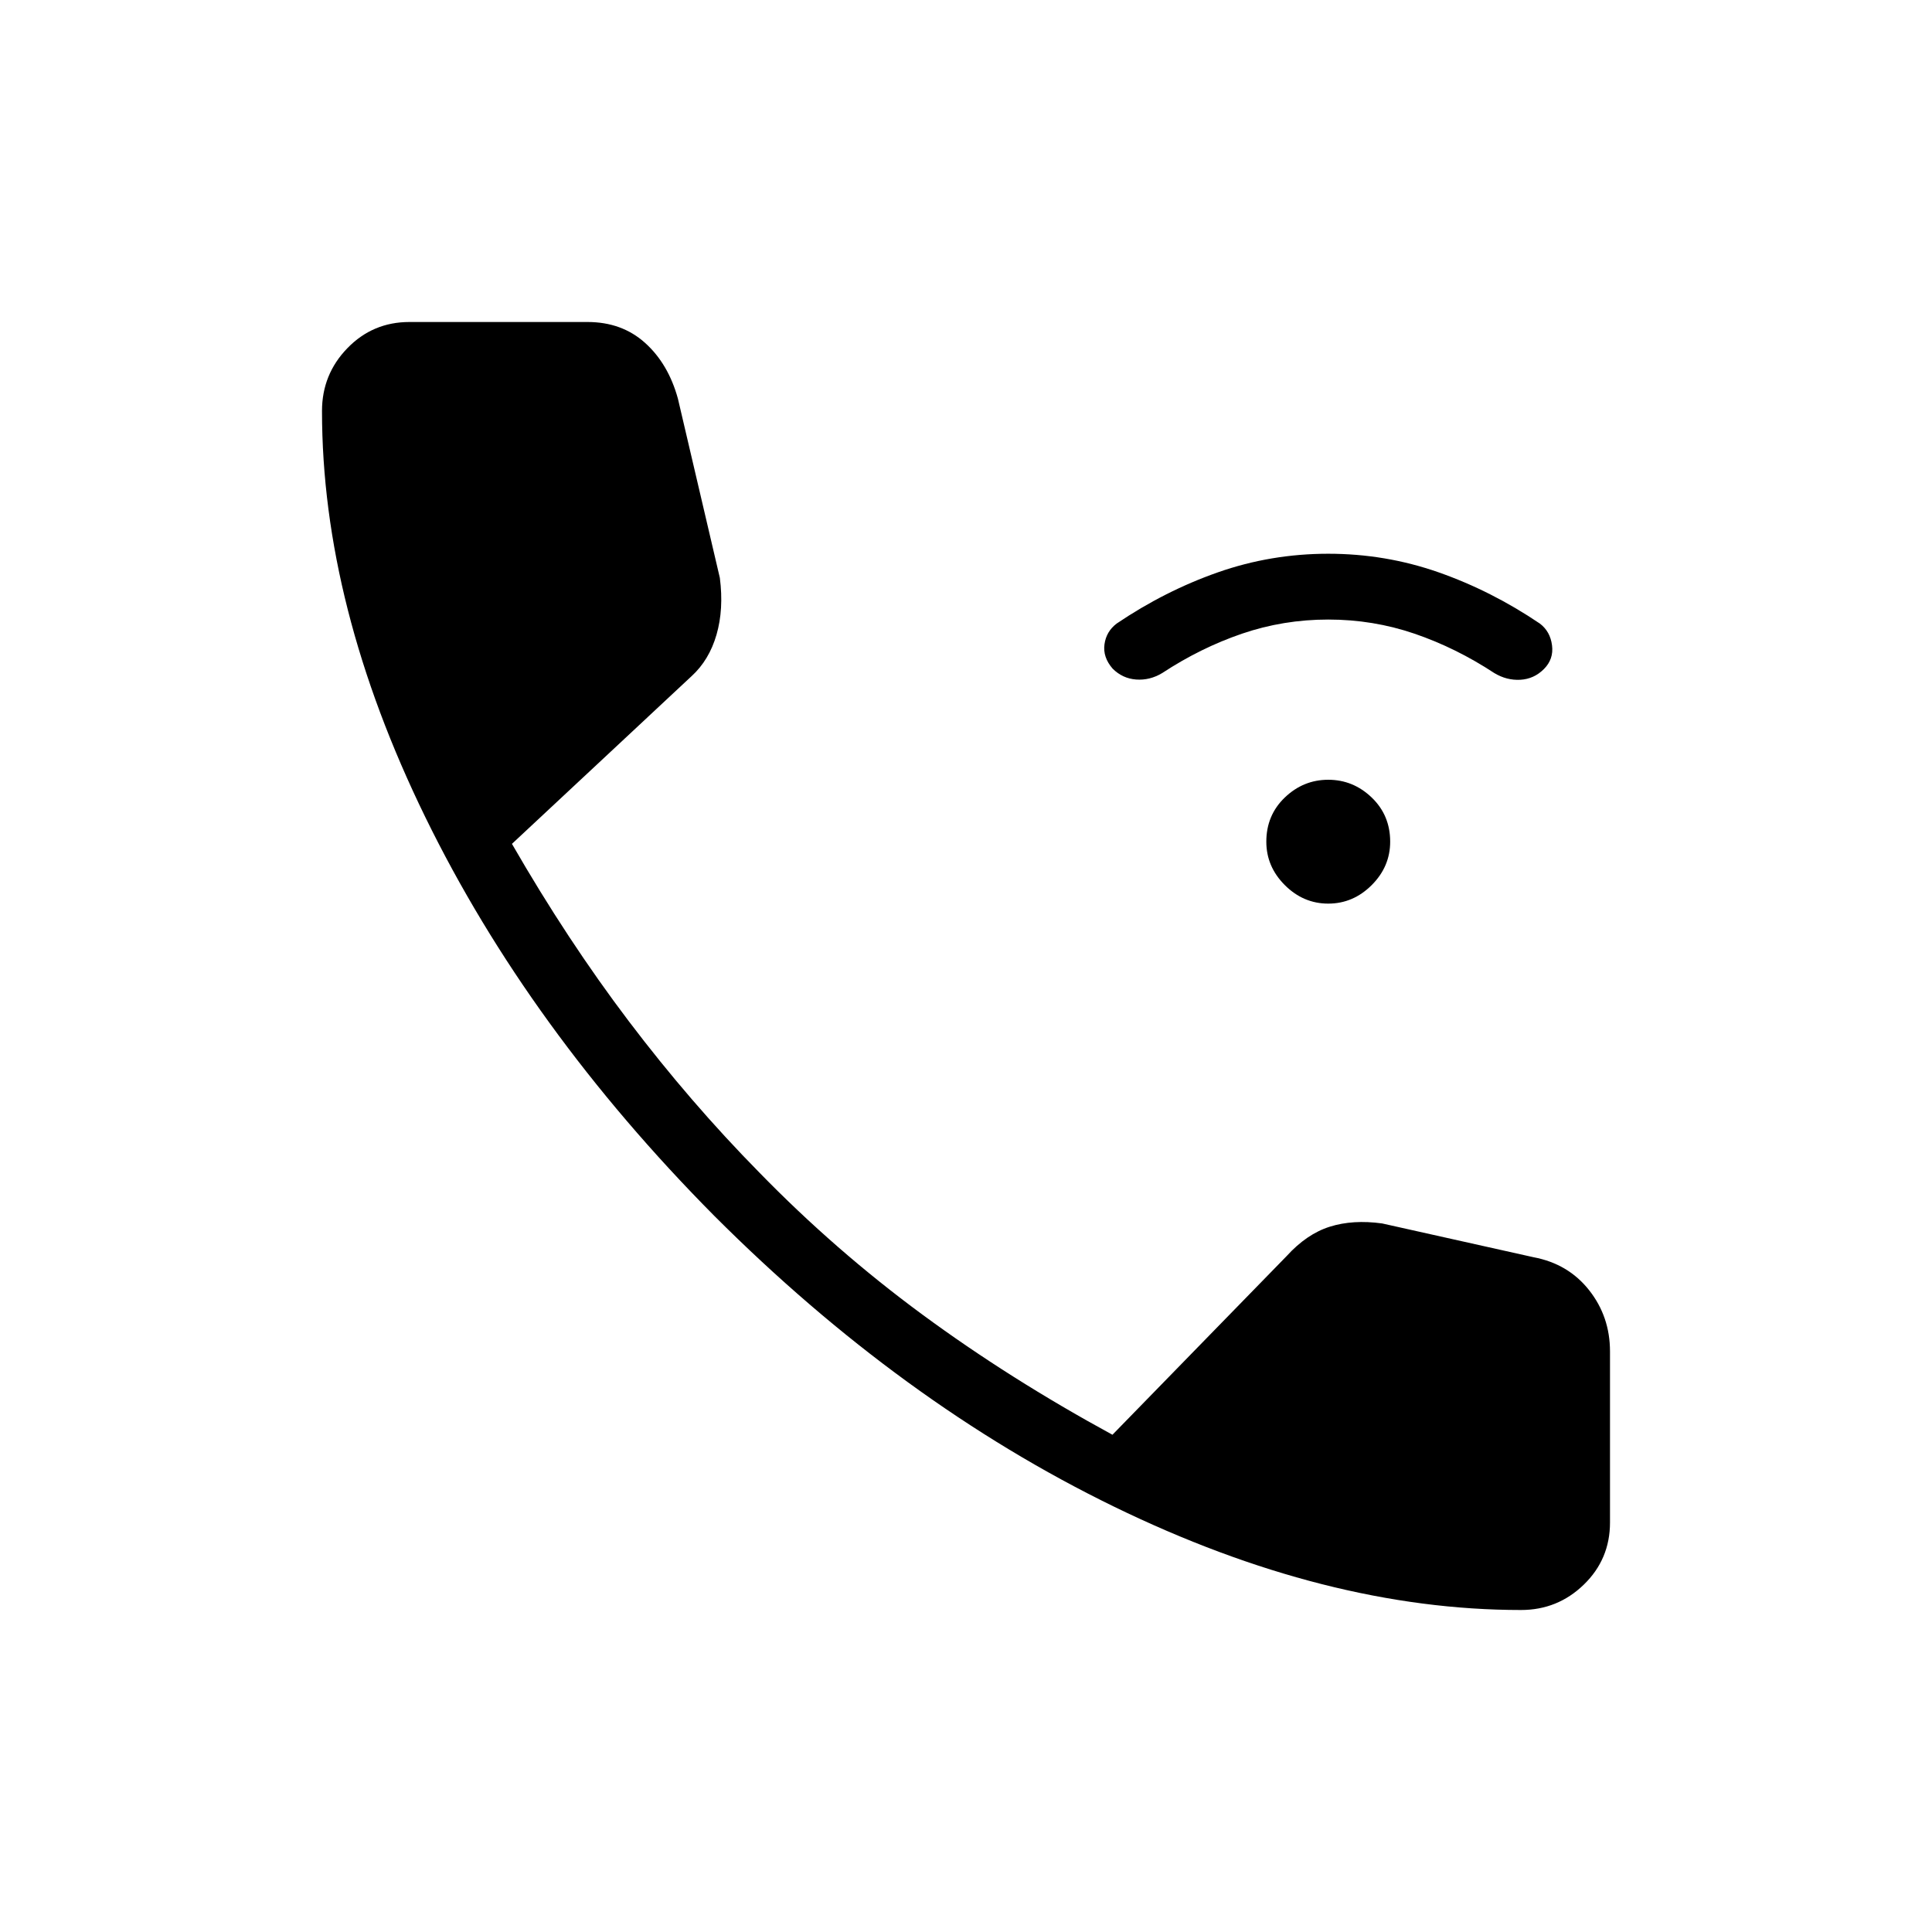 <svg xmlns="http://www.w3.org/2000/svg" width="48" height="48" viewBox="0 -960 960 960"><path d="M660-511q-12.38 0-21.58-9.19-9.19-9.19-9.19-21.58 0-13.15 9.19-21.96 9.2-8.81 21.58-8.81 12.38 0 21.58 8.81 9.19 8.81 9.19 21.96 0 12.39-9.19 21.58Q672.38-511 660-511Zm0-141.15q-22.31 0-42.88 7.03-20.58 7.04-39.66 19.58-6.15 3.69-12.92 3.19t-11.69-5.42q-4.93-5.69-4.04-12.08.88-6.38 6.04-10.3 24-16.23 50.34-25.47 26.35-9.23 54.81-9.23t54.81 9.23q26.34 9.24 50.34 25.47 5.16 3.92 6.04 10.8.89 6.89-4.04 11.81-4.92 4.92-11.69 5.31-6.77.38-12.92-3.31-19.08-12.54-39.66-19.58-20.57-7.03-42.88-7.03ZM755.77-160Q659-160 553.5-211.38 448-262.77 355-355.77q-92.23-93-143.62-198.11Q160-659 160-755.77 160-774 172.62-787q12.61-13 30.84-13h88.46q17.08 0 28.62 10.38 11.54 10.39 16.31 27.7l20.84 89.07q2 15.54-1.65 28.2Q352.38-632 343.62-624l-89.24 83.31q27.54 47.84 58.08 88.15t64.77 75.08q37.77 38.77 81.08 70.65 43.31 31.89 94.46 59.73l86.54-88.77q10-11 21.46-14.61 11.46-3.62 26-1.62l75.15 16.77q17.31 3.23 27.7 16.39Q800-305.77 800-288.46v85q0 18.23-13 30.84Q774-160 755.77-160Z"/></svg>